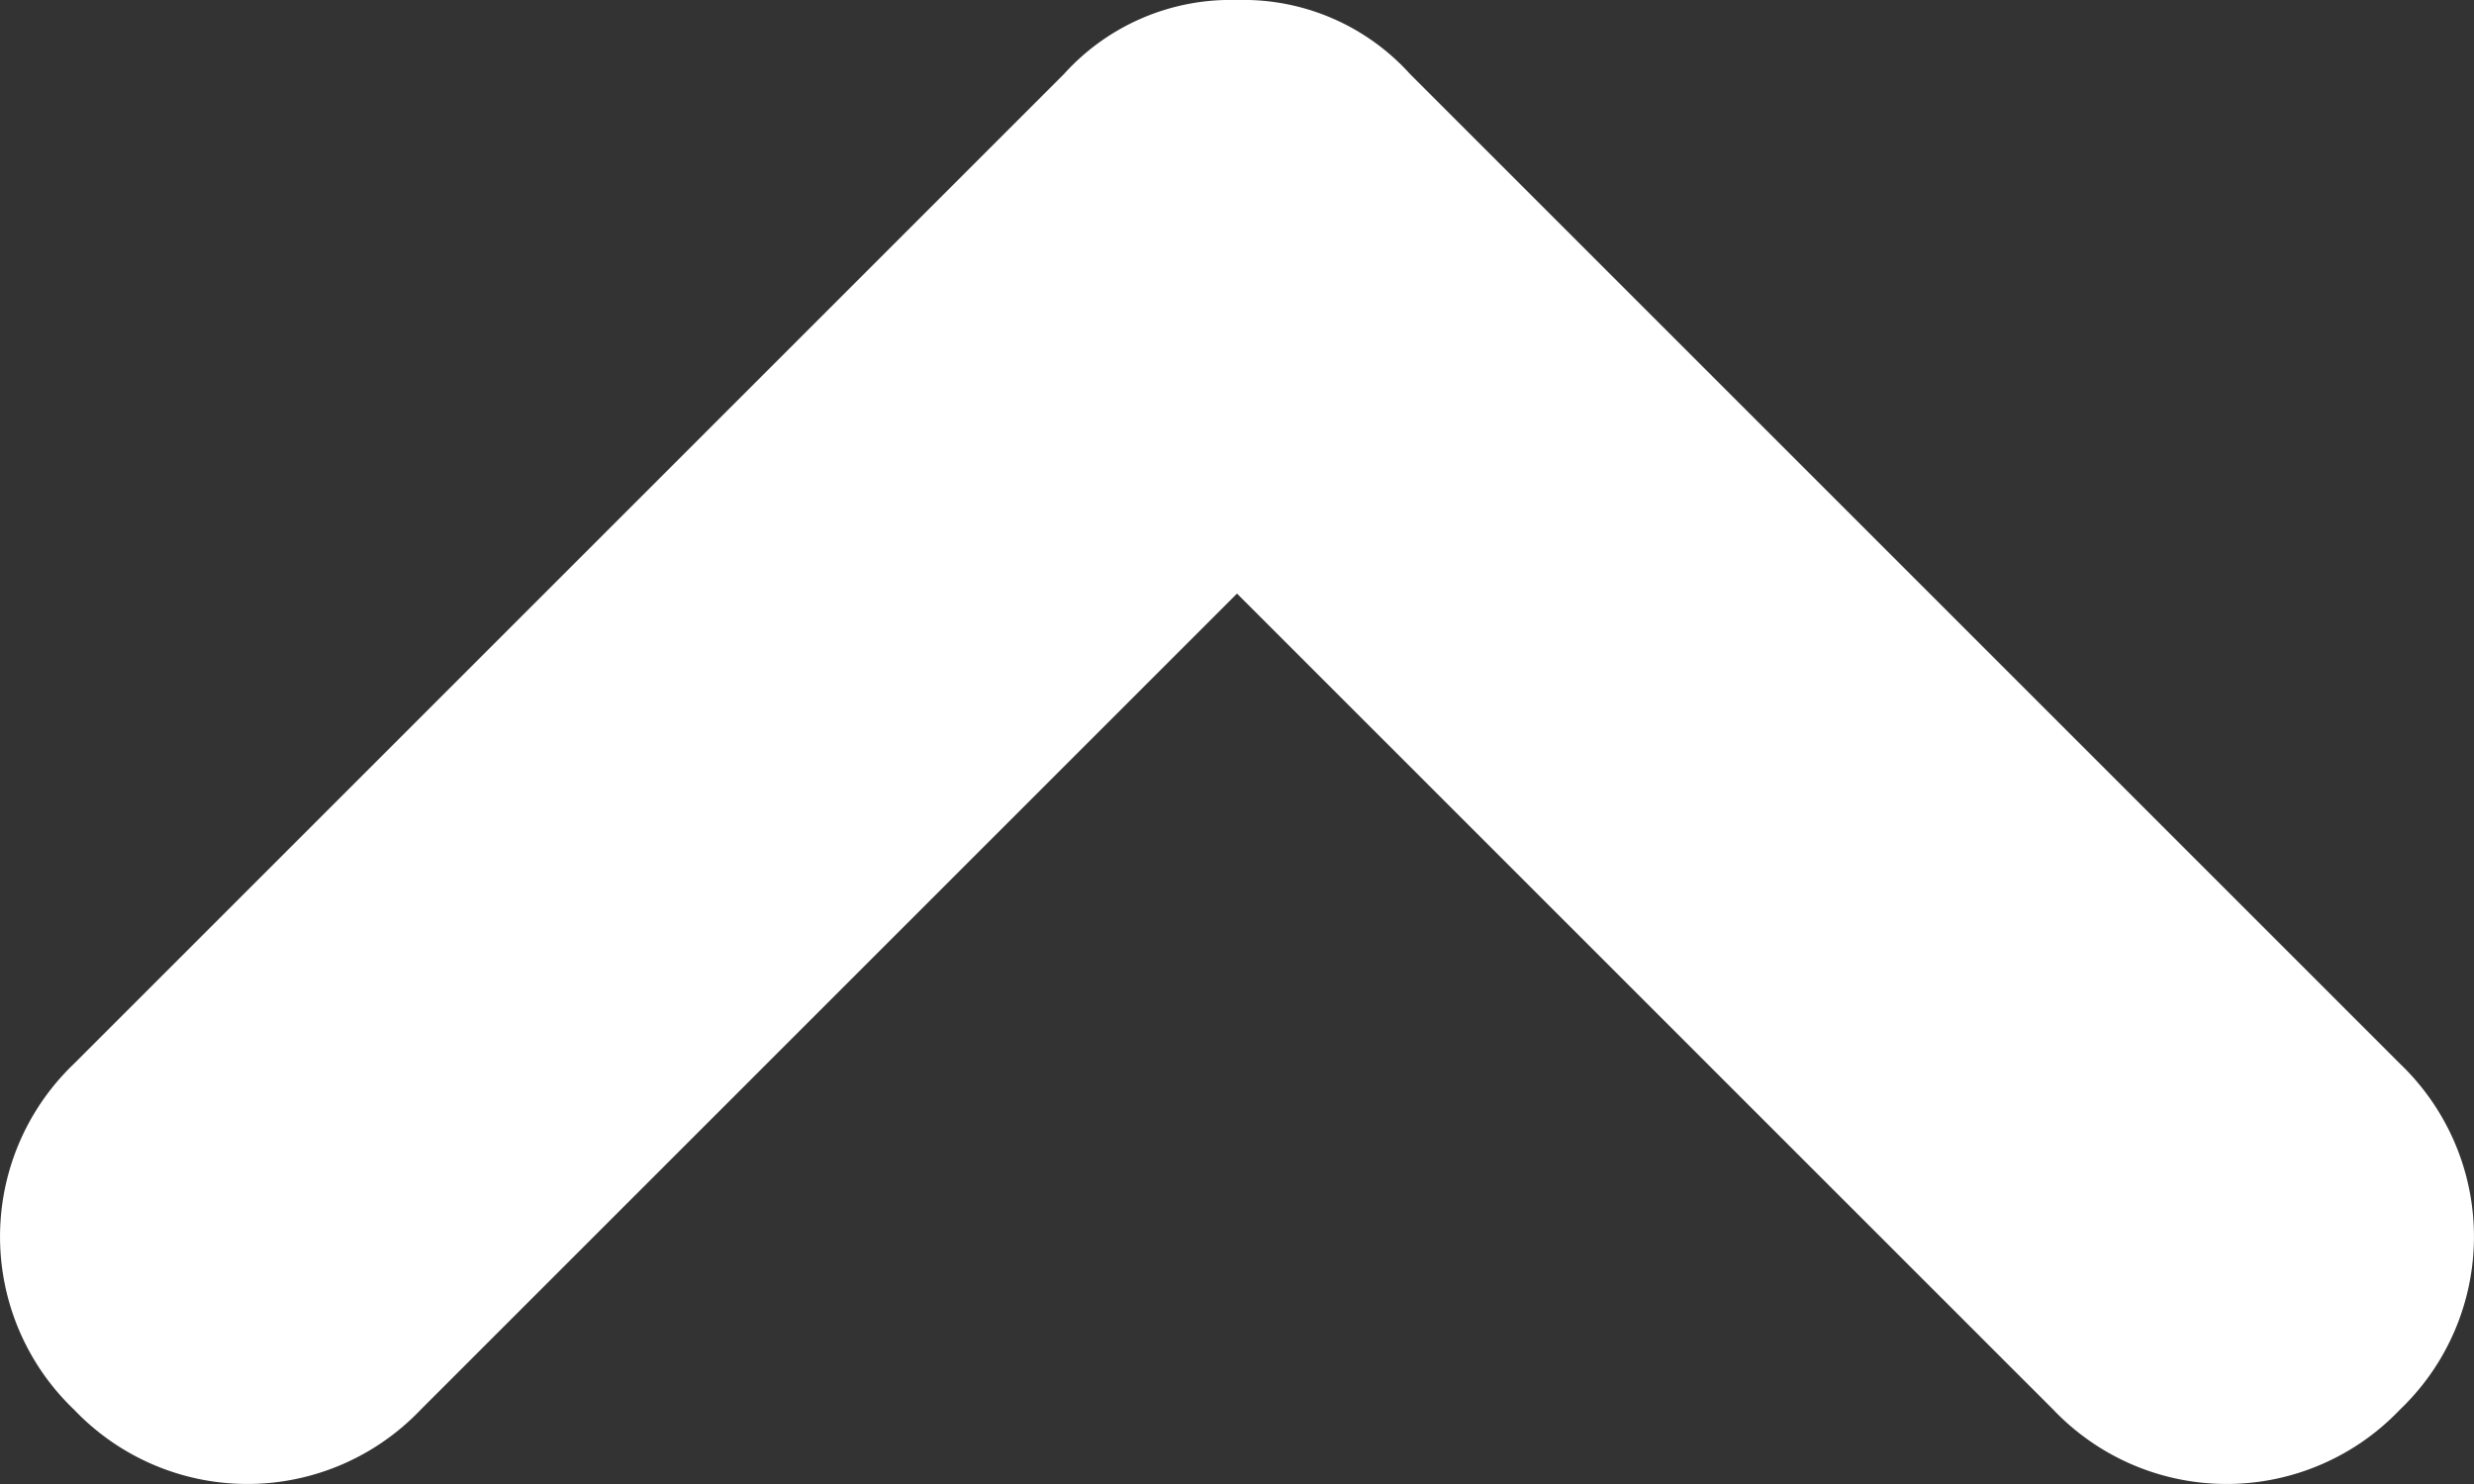 <svg xmlns="http://www.w3.org/2000/svg" xmlns:xlink="http://www.w3.org/1999/xlink" width="10" height="6" viewBox="0 0 10 6">
  <rect x="0" y="0" width="10" height="6" fill="#333333" stroke="none"/>
  <g id="arrow" transform="translate(0 6) rotate(-90)" clip-path="url(#clip-path)">
    <path id="arrow-2" data-name="arrow" d="M5,6a.908.908,0,0,1-.7-.3l-4-4A.967.967,0,0,1,.3.3.967.967,0,0,1,1.7.3L5,3.6,8.3.3A.967.967,0,0,1,9.7.3a.967.967,0,0,1,0,1.4l-4,4A.908.908,0,0,1,5,6Z" transform="translate(0 10) rotate(-90)" fill="#fff"/>
  </g>
</svg>
